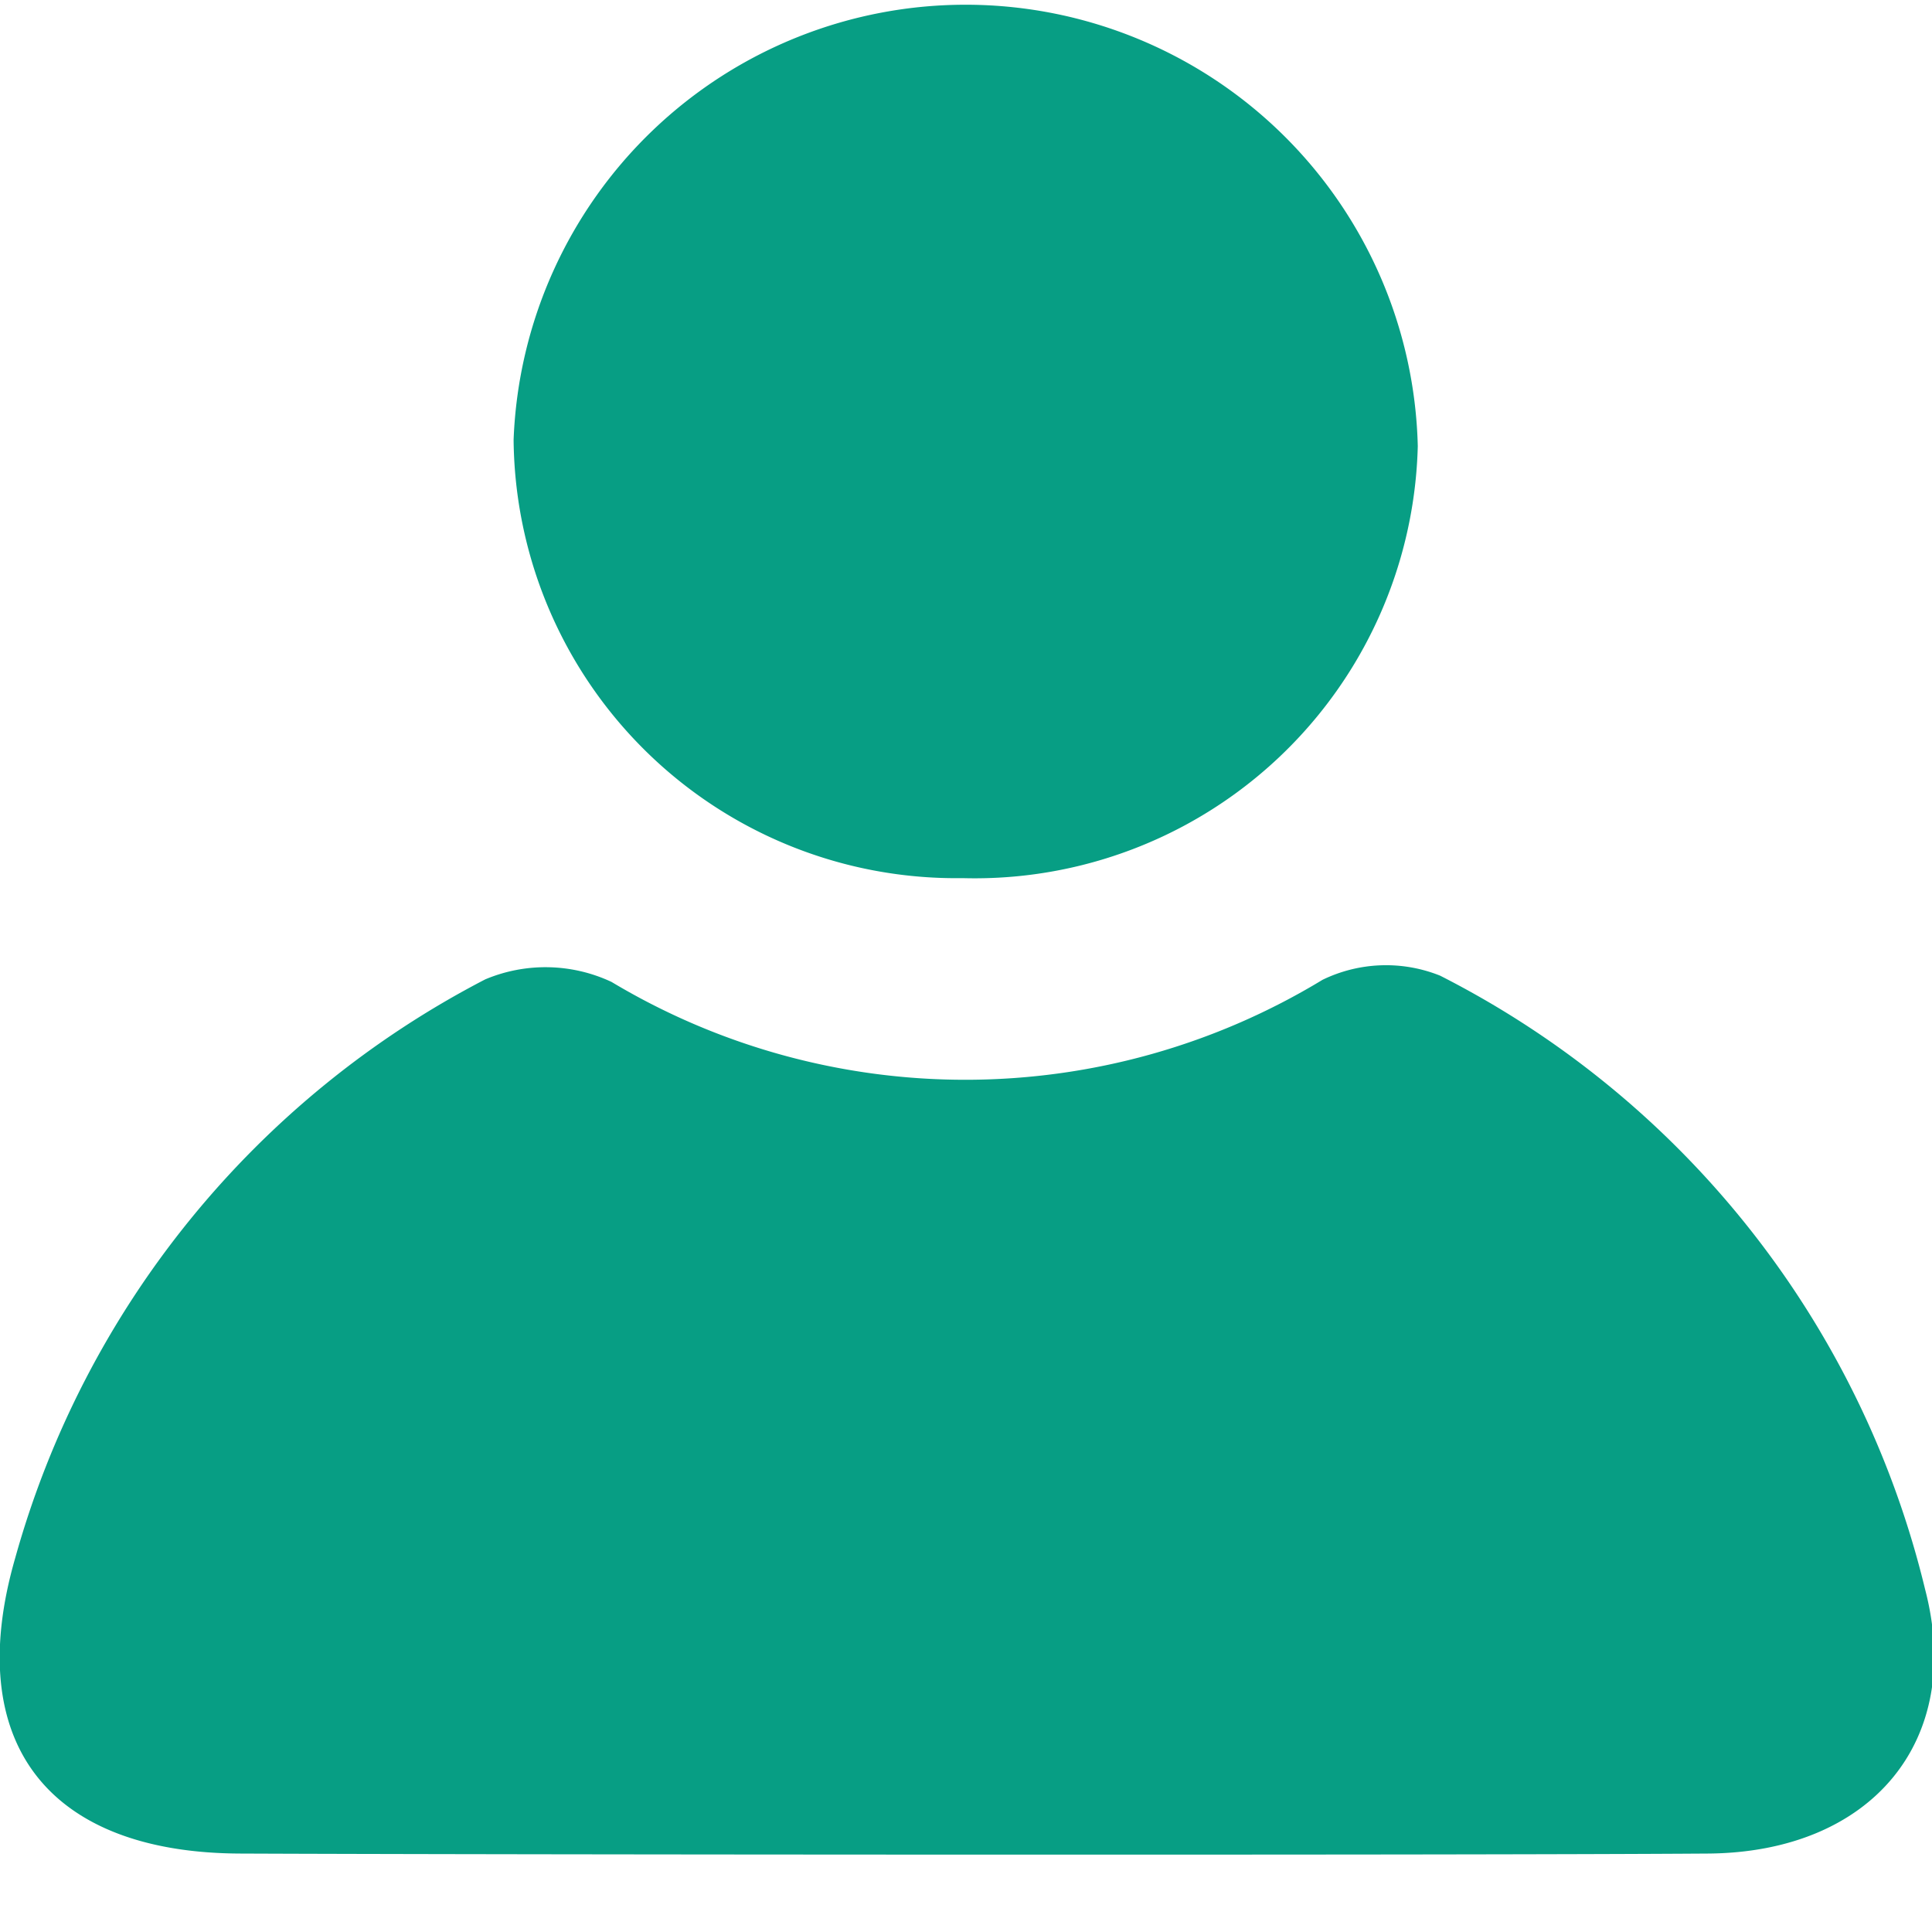 <svg xmlns="http://www.w3.org/2000/svg" width="25" height="25" viewBox="0 0 25 25">
  <defs>
    <style>
      .cls-1 {
        fill: #079e84;
        fill-rule: evenodd;
      }
    </style>
  </defs>
  <path class="cls-1" d="M22.1,23.985c-3.187.023-15.848,0.014-18.99,0-2.5-.008-3.6-1.448-2.913-3.825a12.084,12.084,0,0,1,6.082-7.487,2.011,2.011,0,0,1,1.634.033,8.907,8.907,0,0,0,9.2-.027,1.88,1.88,0,0,1,1.522-.054,12.087,12.087,0,0,1,6.276,7.942C25.422,22.527,24.215,23.97,22.1,23.985ZM12.454,11.363A5.726,5.726,0,0,1,6.646,5.69a5.853,5.853,0,0,1,11.7.083A5.735,5.735,0,0,1,12.454,11.363Z"/>
</svg>
